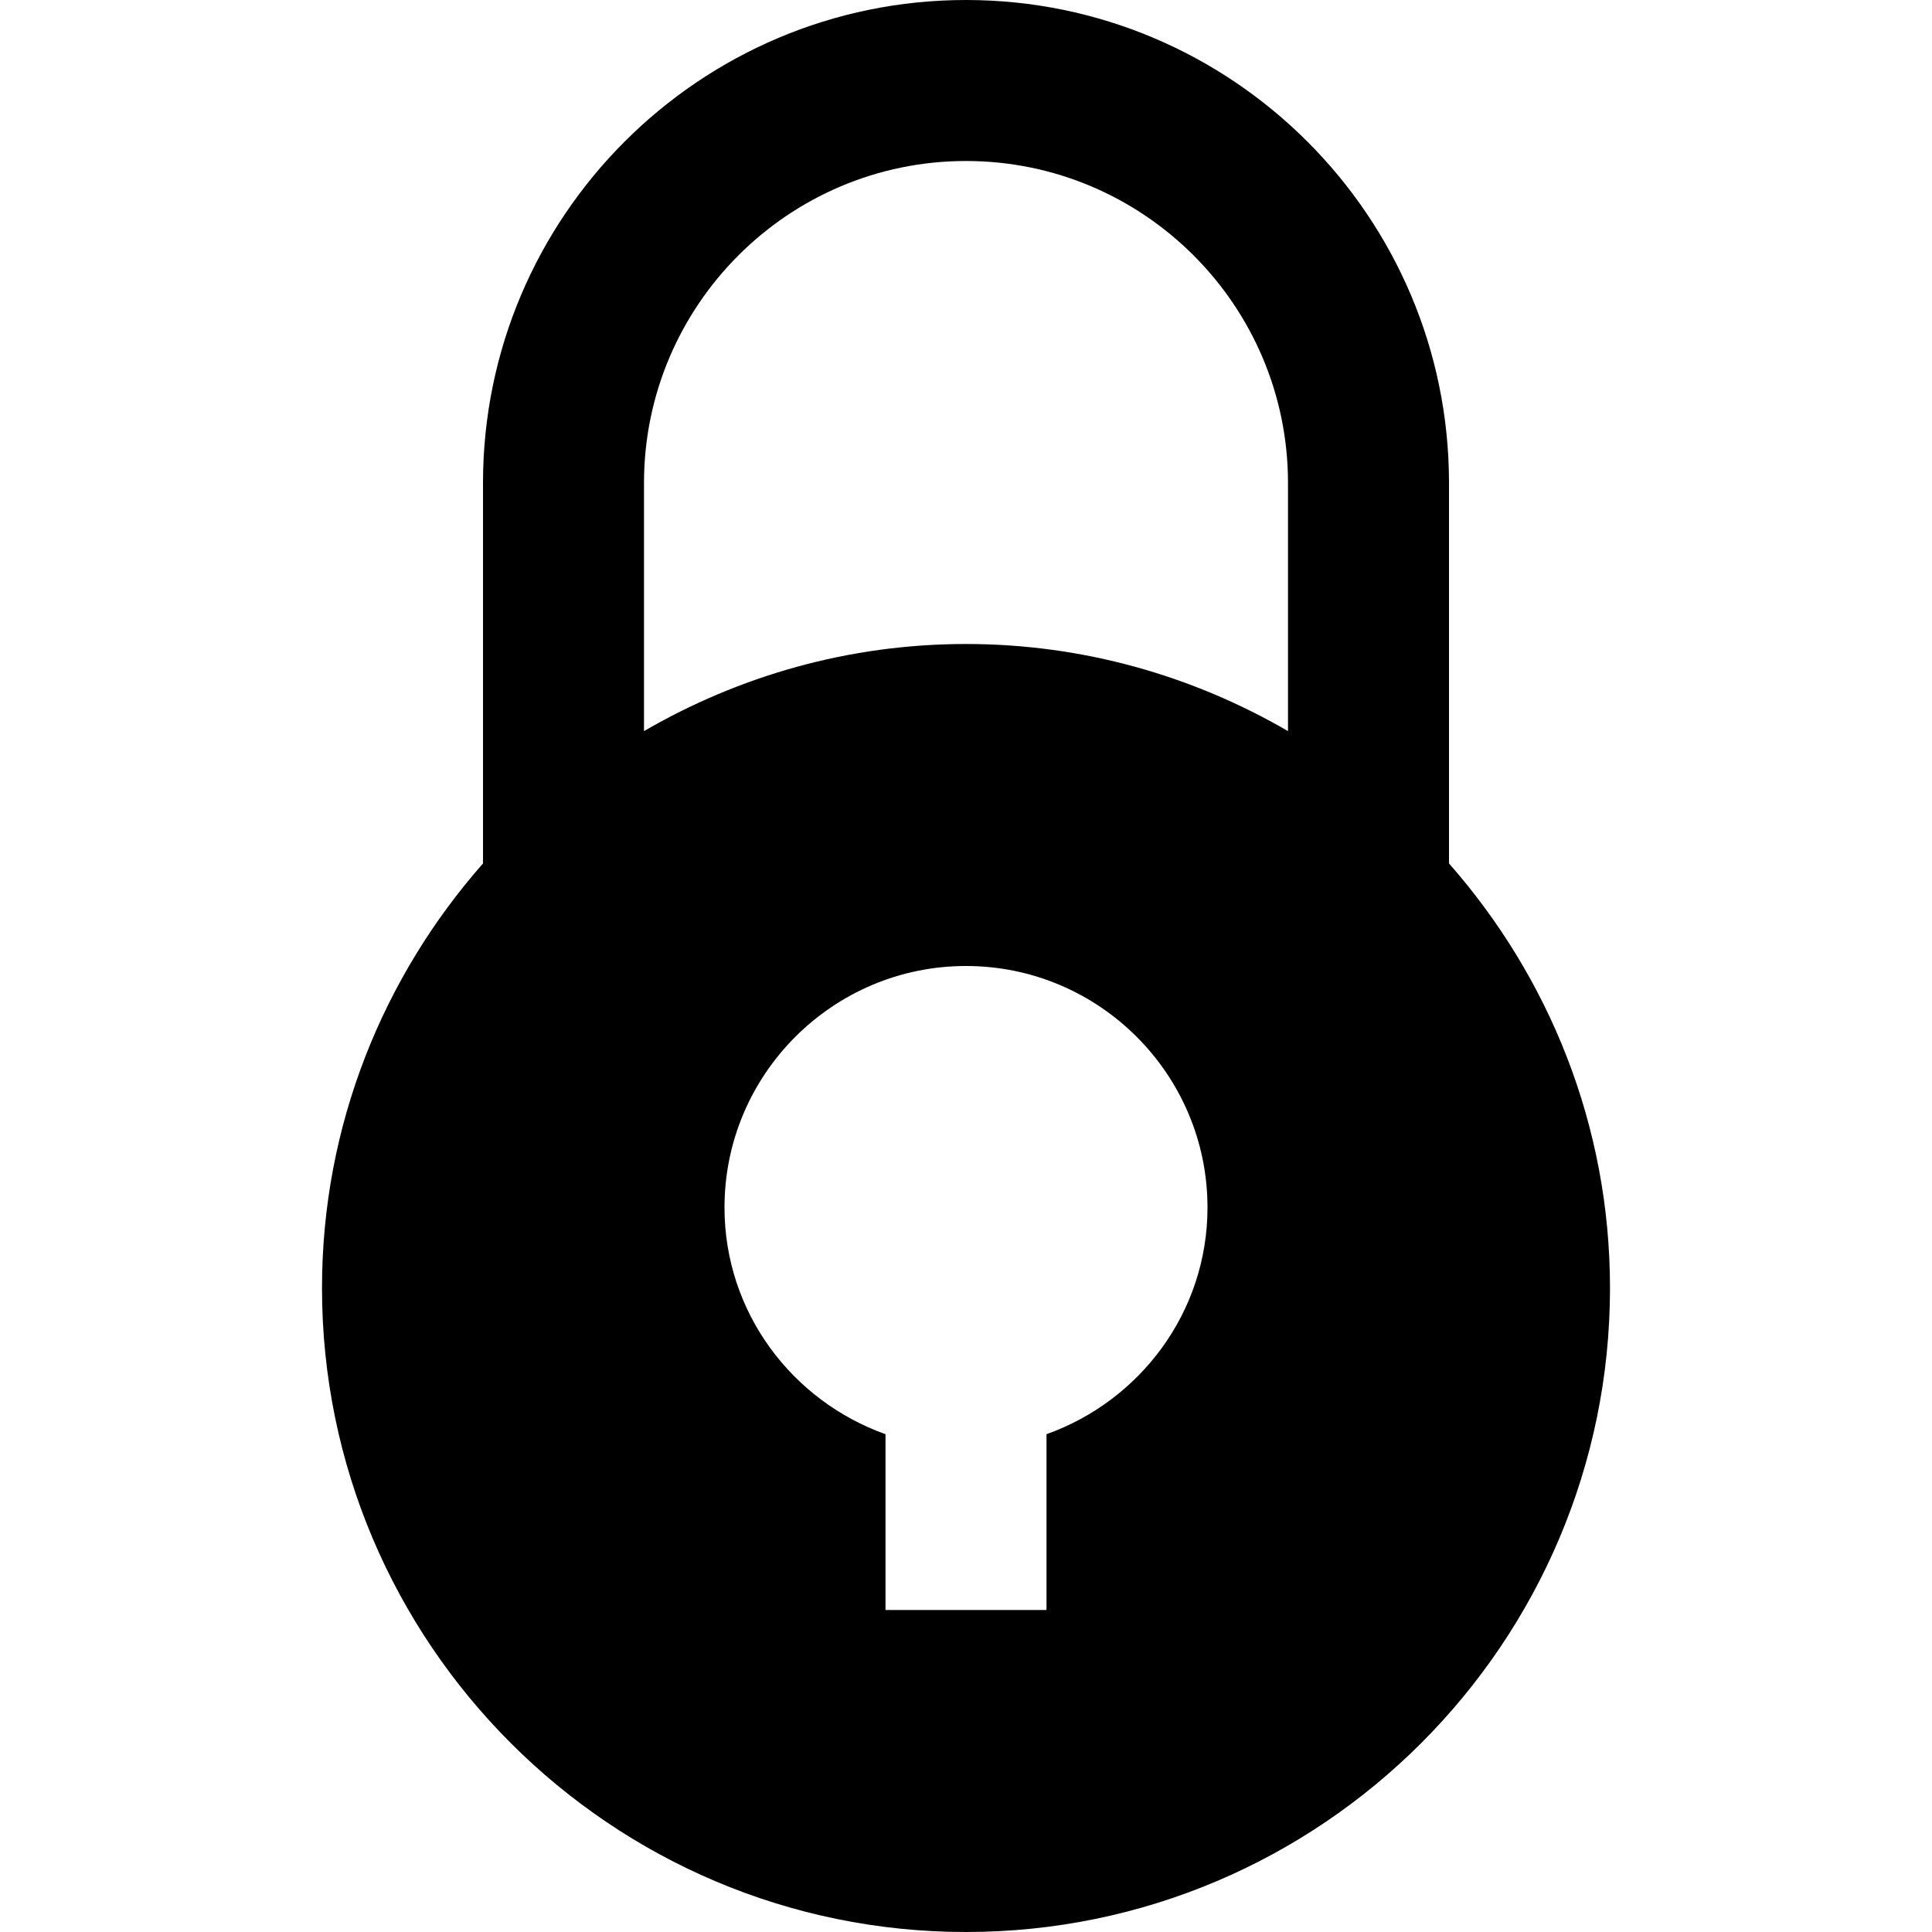 <?xml version="1.0" encoding="utf-8"?>
<!-- Generator: Adobe Illustrator 19.2.1, SVG Export Plug-In . SVG Version: 6.00 Build 0)  -->
<!DOCTYPE svg PUBLIC "-//W3C//DTD SVG 1.1//EN" "http://www.w3.org/Graphics/SVG/1.1/DTD/svg11.dtd">
<svg version="1.1" id="Layer_1" xmlns="http://www.w3.org/2000/svg" xmlns:xlink="http://www.w3.org/1999/xlink" x="0px" y="0px"
	 width="24px" height="24px" viewBox="0 0 24 24" enable-background="new 0 0 24 24" xml:space="preserve">
<path d="M12,0C8.691,0,6,2.691,6,6v4.726C4.759,12.136,4,13.979,4,16c0,4.411,3.589,8,8,8s8-3.589,8-8c0-2.021-0.759-3.864-2-5.274
	V6C18,2.691,15.309,0,12,0z M13,17.816V20h-2v-2.184C9.839,17.402,9,16.302,9,15c0-1.654,1.346-3,3-3s3,1.346,3,3
	C15,16.302,14.161,17.402,13,17.816z M16,9.082C14.822,8.398,13.458,8,12,8S9.178,8.398,8,9.082V6c0-2.206,1.794-4,4-4s4,1.794,4,4
	V9.082z"/>
</svg>

